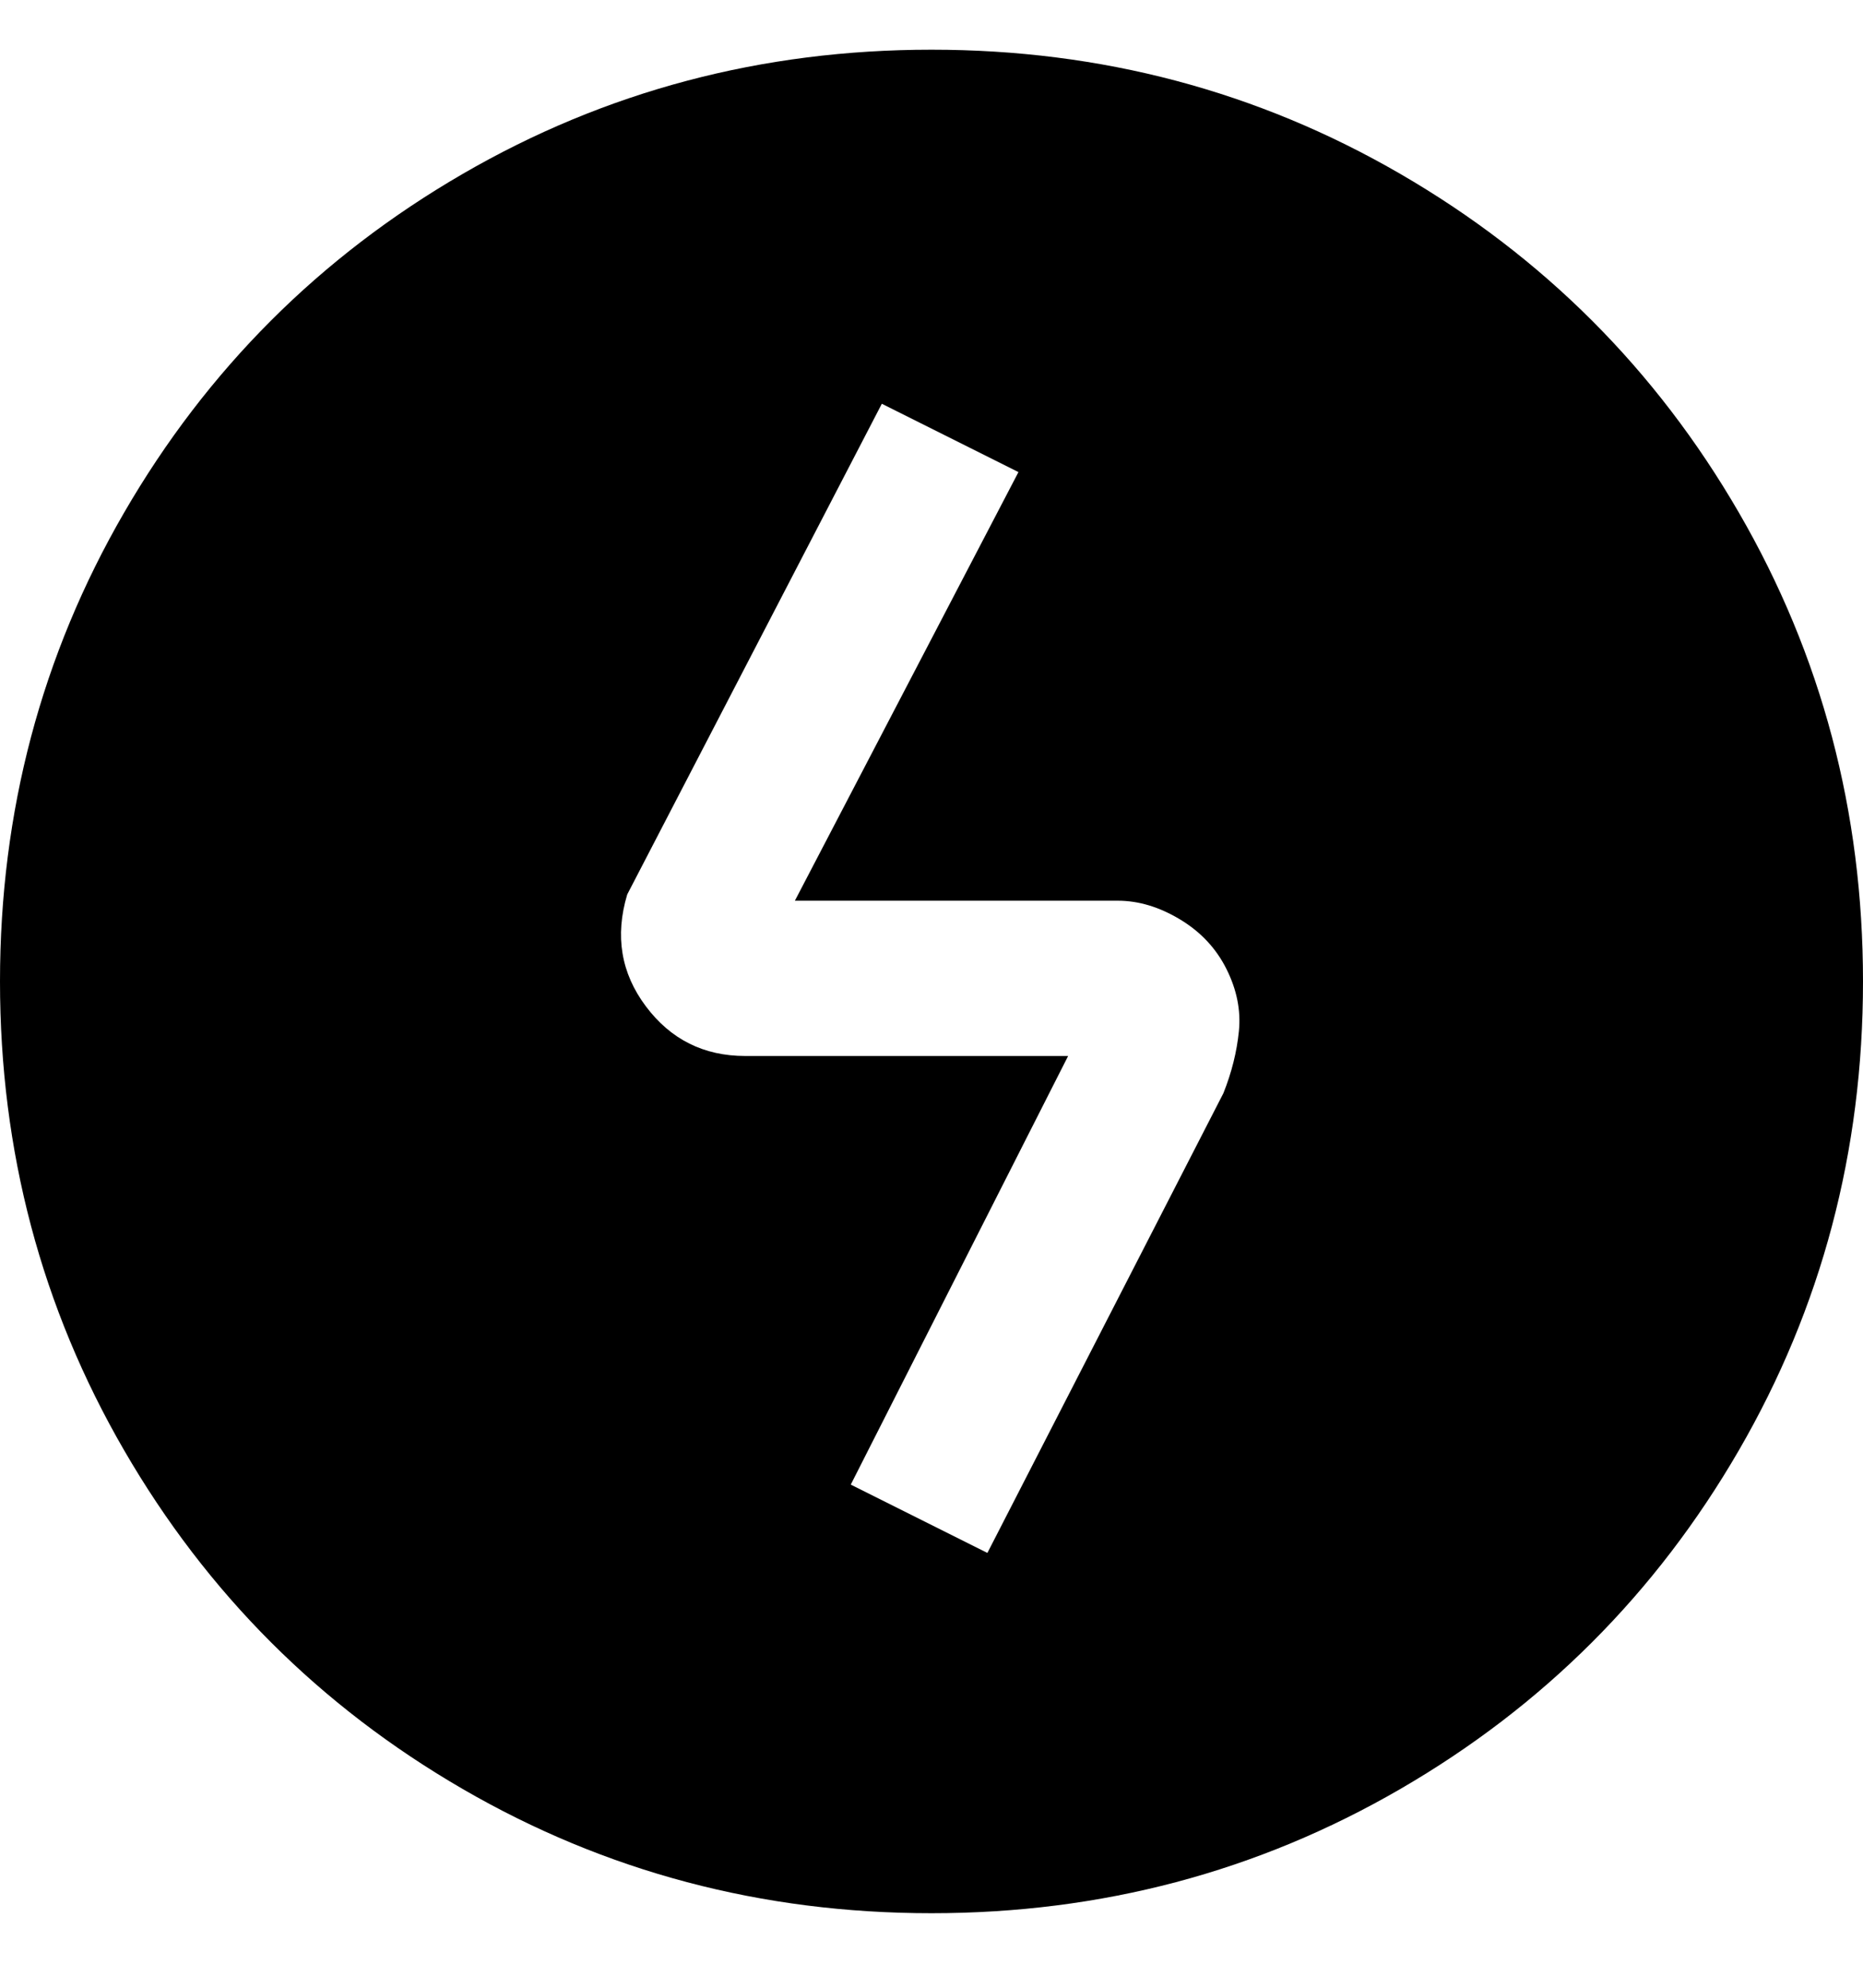<svg viewBox="0 0 300 320" xmlns="http://www.w3.org/2000/svg"><path d="M150 8q-41 0-75.5 20T20 82.5Q0 117 0 158t20 75.5Q40 268 74.5 288t75.5 20q41 0 75.5-20t54.5-54.5q20-34.5 20-75.5t-20-75.5Q260 48 225.5 28T150 8zm47 168l-38 74-22-11 35-69h-52q-10 0-16-8t-3-18l41-79 22 11-36 69h52q5 0 10 3t7.5 8q2.5 5 2 10t-2.5 10z"/></svg>